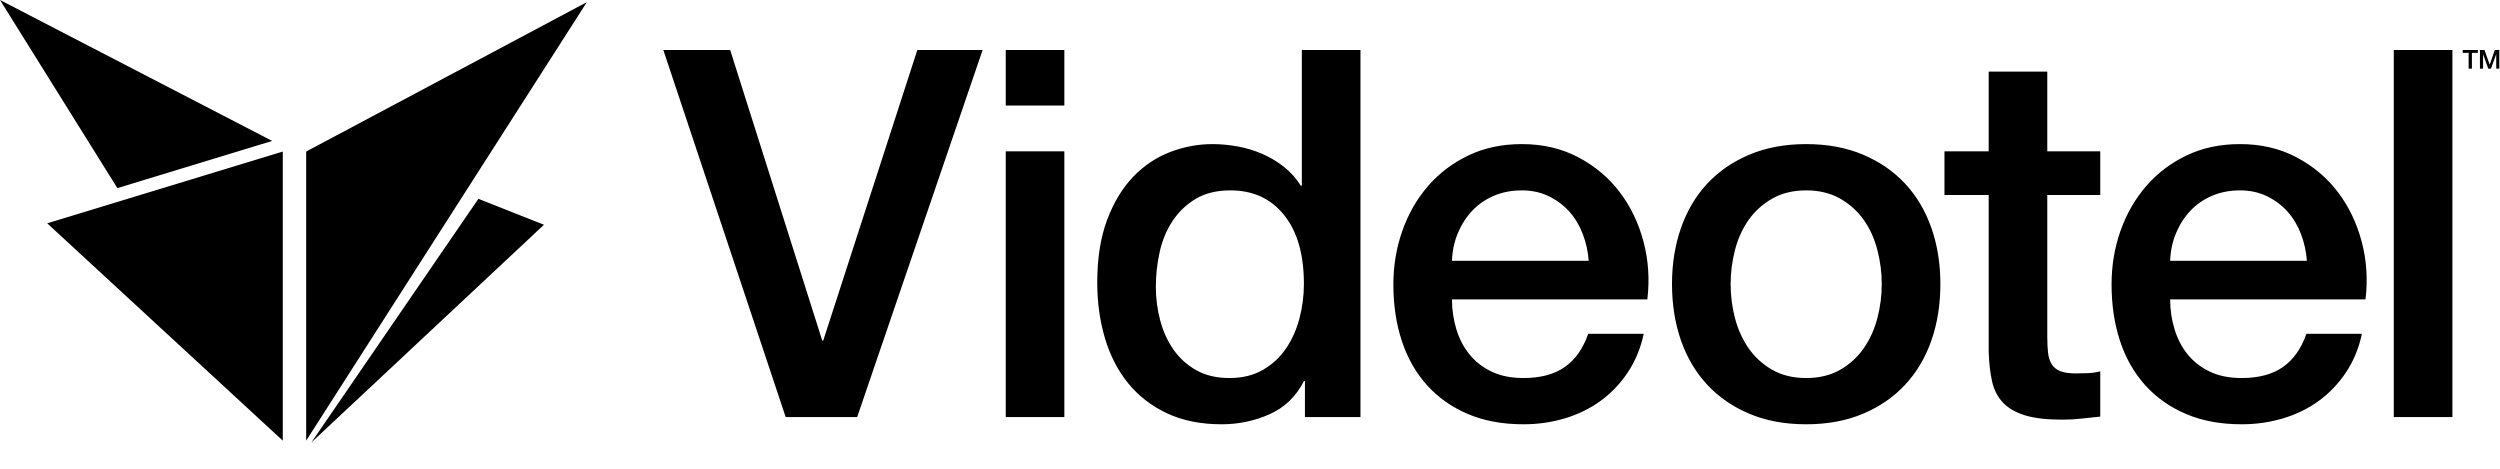 <svg viewBox="0 0 80 15" xmlns="http://www.w3.org/2000/svg" xmlns:xlink="http://www.w3.org/1999/xlink"><title>Videotel logo</title><g stroke="none" stroke-width="1" fill="currentColor" fill-rule="evenodd"><g transform="translate(-719, -738)" fill="currentColor"><g transform="translate(634, 705)"><g id="Group" transform="translate(0, 25)"><g id="Videotel-logo" transform="translate(85, 8)"><path d="M8.71,4.51 L-4.90797546e-05,-4.90797546e-05 L3.756,6.02 L8.71,4.51 Z M9.964,14.158 L17.407,7.192 L15.309,6.362 L9.964,14.158 Z M9.049,14.1 L9.049,4.85 L1.511,7.146 L9.049,14.1 Z M9.798,14.1 L18.779,0.069 L9.798,4.849 L9.798,14.1 Z M79.833,1.601 L79.672,2.068 L79.67,2.068 L79.505,1.601 L79.358,1.601 L79.358,2.198 L79.458,2.198 L79.458,1.737 L79.459,1.737 L79.625,2.198 L79.711,2.198 L79.877,1.737 L79.879,1.737 L79.879,2.198 L79.978,2.198 L79.978,1.601 L79.833,1.601 Z M78.807,1.691 L78.996,1.691 L78.996,2.198 L79.101,2.198 L79.101,1.691 L79.291,1.691 L79.291,1.601 L78.807,1.601 L78.807,1.691 Z M76.601,13.347 L78.477,13.347 L78.477,1.601 L76.601,1.601 L76.601,13.347 Z M73.821,8.346 C73.799,8.05 73.736,7.765 73.632,7.491 C73.527,7.216 73.385,6.978 73.204,6.775 C73.023,6.572 72.804,6.407 72.546,6.281 C72.288,6.155 72,6.092 71.683,6.092 C71.353,6.092 71.055,6.15 70.786,6.265 C70.517,6.38 70.287,6.539 70.095,6.742 C69.903,6.945 69.749,7.184 69.634,7.458 C69.519,7.732 69.456,8.028 69.445,8.346 L73.821,8.346 Z M75.573,7.729 C75.732,8.327 75.773,8.944 75.696,9.58 L69.445,9.58 C69.445,9.909 69.491,10.227 69.585,10.534 C69.678,10.841 69.818,11.11 70.004,11.34 C70.191,11.57 70.426,11.754 70.712,11.891 C70.997,12.028 71.337,12.097 71.732,12.097 C72.28,12.097 72.721,11.979 73.056,11.743 C73.391,11.508 73.64,11.154 73.805,10.682 L75.581,10.682 C75.483,11.143 75.313,11.554 75.072,11.916 C74.83,12.278 74.539,12.582 74.2,12.829 C73.86,13.076 73.478,13.262 73.056,13.388 C72.634,13.514 72.193,13.577 71.732,13.577 C71.063,13.577 70.471,13.468 69.955,13.248 C69.439,13.029 69.003,12.722 68.647,12.327 C68.291,11.932 68.022,11.461 67.841,10.912 C67.66,10.364 67.57,9.761 67.57,9.103 C67.57,8.5 67.665,7.926 67.857,7.384 C68.049,6.841 68.324,6.364 68.68,5.952 C69.036,5.541 69.467,5.215 69.971,4.974 C70.476,4.732 71.046,4.611 71.683,4.611 C72.351,4.611 72.952,4.751 73.484,5.031 C74.016,5.311 74.457,5.681 74.808,6.141 C75.159,6.602 75.414,7.131 75.573,7.729 L75.573,7.729 Z M65.513,2.292 L63.638,2.292 L63.638,4.842 L62.223,4.842 L62.223,6.24 L63.638,6.24 L63.638,11.258 C63.649,11.609 63.684,11.922 63.745,12.196 C63.805,12.47 63.92,12.697 64.09,12.878 C64.26,13.059 64.496,13.197 64.798,13.29 C65.099,13.383 65.497,13.429 65.99,13.429 C66.199,13.429 66.402,13.418 66.599,13.396 C66.797,13.374 66.999,13.353 67.208,13.331 L67.208,11.883 C67.076,11.916 66.945,11.935 66.813,11.941 C66.681,11.946 66.55,11.949 66.418,11.949 C66.21,11.949 66.045,11.924 65.925,11.875 C65.804,11.825 65.713,11.751 65.653,11.653 C65.593,11.554 65.554,11.433 65.538,11.291 C65.522,11.148 65.513,10.978 65.513,10.781 L65.513,6.24 L67.208,6.24 L67.208,4.842 L65.513,4.842 L65.513,2.292 Z M60.216,9.086 C60.216,8.724 60.169,8.362 60.076,8 C59.983,7.639 59.838,7.318 59.641,7.038 C59.443,6.758 59.191,6.531 58.884,6.355 C58.576,6.18 58.215,6.092 57.798,6.092 C57.381,6.092 57.019,6.18 56.712,6.355 C56.405,6.531 56.153,6.758 55.955,7.038 C55.758,7.318 55.612,7.639 55.519,8 C55.426,8.362 55.38,8.724 55.38,9.086 C55.38,9.459 55.426,9.824 55.519,10.18 C55.612,10.537 55.758,10.858 55.955,11.143 C56.153,11.428 56.405,11.658 56.712,11.834 C57.019,12.009 57.381,12.097 57.798,12.097 C58.215,12.097 58.576,12.009 58.884,11.834 C59.191,11.658 59.443,11.428 59.641,11.143 C59.838,10.858 59.983,10.537 60.076,10.18 C60.169,9.824 60.216,9.459 60.216,9.086 L60.216,9.086 Z M61.804,7.293 C61.996,7.842 62.092,8.439 62.092,9.086 C62.092,9.744 61.996,10.348 61.804,10.896 C61.612,11.444 61.332,11.916 60.965,12.311 C60.597,12.706 60.148,13.016 59.616,13.24 C59.084,13.465 58.478,13.577 57.798,13.577 C57.118,13.577 56.512,13.465 55.98,13.24 C55.448,13.016 54.998,12.706 54.631,12.311 C54.263,11.916 53.984,11.444 53.792,10.896 C53.6,10.348 53.504,9.744 53.504,9.086 C53.504,8.439 53.6,7.842 53.792,7.293 C53.984,6.745 54.263,6.273 54.631,5.878 C54.998,5.483 55.448,5.174 55.98,4.949 C56.512,4.724 57.118,4.611 57.798,4.611 C58.478,4.611 59.084,4.724 59.616,4.949 C60.148,5.174 60.597,5.483 60.965,5.878 C61.332,6.273 61.612,6.745 61.804,7.293 L61.804,7.293 Z M50.839,8.346 C50.817,8.05 50.754,7.765 50.65,7.491 C50.546,7.216 50.403,6.978 50.222,6.775 C50.041,6.572 49.822,6.407 49.564,6.281 C49.306,6.155 49.018,6.092 48.7,6.092 C48.371,6.092 48.073,6.15 47.804,6.265 C47.535,6.38 47.305,6.539 47.113,6.742 C46.921,6.945 46.767,7.184 46.652,7.458 C46.537,7.732 46.474,8.028 46.463,8.346 L50.839,8.346 Z M52.591,7.729 C52.75,8.327 52.791,8.944 52.715,9.58 L46.463,9.58 C46.463,9.909 46.51,10.227 46.603,10.534 C46.696,10.841 46.836,11.11 47.022,11.34 C47.209,11.57 47.444,11.754 47.73,11.891 C48.015,12.028 48.355,12.097 48.75,12.097 C49.298,12.097 49.739,11.979 50.074,11.743 C50.409,11.508 50.658,11.154 50.823,10.682 L52.599,10.682 C52.501,11.143 52.331,11.554 52.089,11.916 C51.848,12.278 51.557,12.582 51.217,12.829 C50.877,13.076 50.496,13.262 50.074,13.388 C49.652,13.514 49.21,13.577 48.75,13.577 C48.081,13.577 47.488,13.468 46.973,13.248 C46.457,13.029 46.021,12.722 45.665,12.327 C45.309,11.932 45.04,11.461 44.859,10.912 C44.678,10.364 44.588,9.761 44.588,9.103 C44.588,8.5 44.683,7.926 44.876,7.384 C45.067,6.841 45.341,6.364 45.698,5.952 C46.054,5.541 46.485,5.215 46.989,4.974 C47.494,4.732 48.064,4.611 48.7,4.611 C49.369,4.611 49.97,4.751 50.502,5.031 C51.034,5.311 51.475,5.681 51.826,6.141 C52.177,6.602 52.432,7.131 52.591,7.729 L52.591,7.729 Z M41.725,9.086 C41.725,8.143 41.514,7.408 41.092,6.882 C40.669,6.355 40.096,6.092 39.373,6.092 C38.934,6.092 38.564,6.183 38.262,6.364 C37.96,6.545 37.714,6.78 37.522,7.071 C37.33,7.362 37.193,7.691 37.111,8.058 C37.028,8.426 36.987,8.801 36.987,9.185 C36.987,9.547 37.034,9.903 37.127,10.254 C37.22,10.605 37.363,10.918 37.555,11.192 C37.747,11.466 37.991,11.686 38.287,11.85 C38.583,12.015 38.934,12.097 39.34,12.097 C39.757,12.097 40.116,12.009 40.417,11.834 C40.719,11.658 40.966,11.428 41.158,11.143 C41.349,10.858 41.492,10.537 41.585,10.18 C41.678,9.824 41.725,9.459 41.725,9.086 L41.725,9.086 Z M41.659,1.601 L43.535,1.601 L43.535,13.347 L41.758,13.347 L41.758,12.196 L41.725,12.196 C41.473,12.689 41.106,13.043 40.623,13.257 C40.14,13.471 39.63,13.577 39.093,13.577 C38.424,13.577 37.84,13.459 37.341,13.224 C36.842,12.988 36.428,12.667 36.099,12.261 C35.77,11.856 35.523,11.376 35.358,10.822 C35.194,10.268 35.112,9.673 35.112,9.037 C35.112,8.269 35.216,7.606 35.424,7.046 C35.633,6.487 35.91,6.026 36.255,5.664 C36.601,5.303 36.995,5.037 37.439,4.867 C37.884,4.697 38.336,4.611 38.797,4.611 C39.06,4.611 39.329,4.636 39.603,4.686 C39.877,4.735 40.14,4.815 40.393,4.924 C40.645,5.034 40.878,5.174 41.092,5.344 C41.306,5.514 41.484,5.714 41.626,5.944 L41.659,5.944 L41.659,1.601 Z M32.184,3.378 L34.059,3.378 L34.059,1.601 L32.184,1.601 L32.184,3.378 Z M32.184,13.347 L34.059,13.347 L34.059,4.842 L32.184,4.842 L32.184,13.347 Z M29.354,1.601 L31.443,1.601 L27.429,13.347 L25.142,13.347 L21.227,1.601 L23.366,1.601 L26.311,10.896 L26.344,10.896 L29.354,1.601 Z" id="Fill-1"></path></g></g></g></g></g></svg>